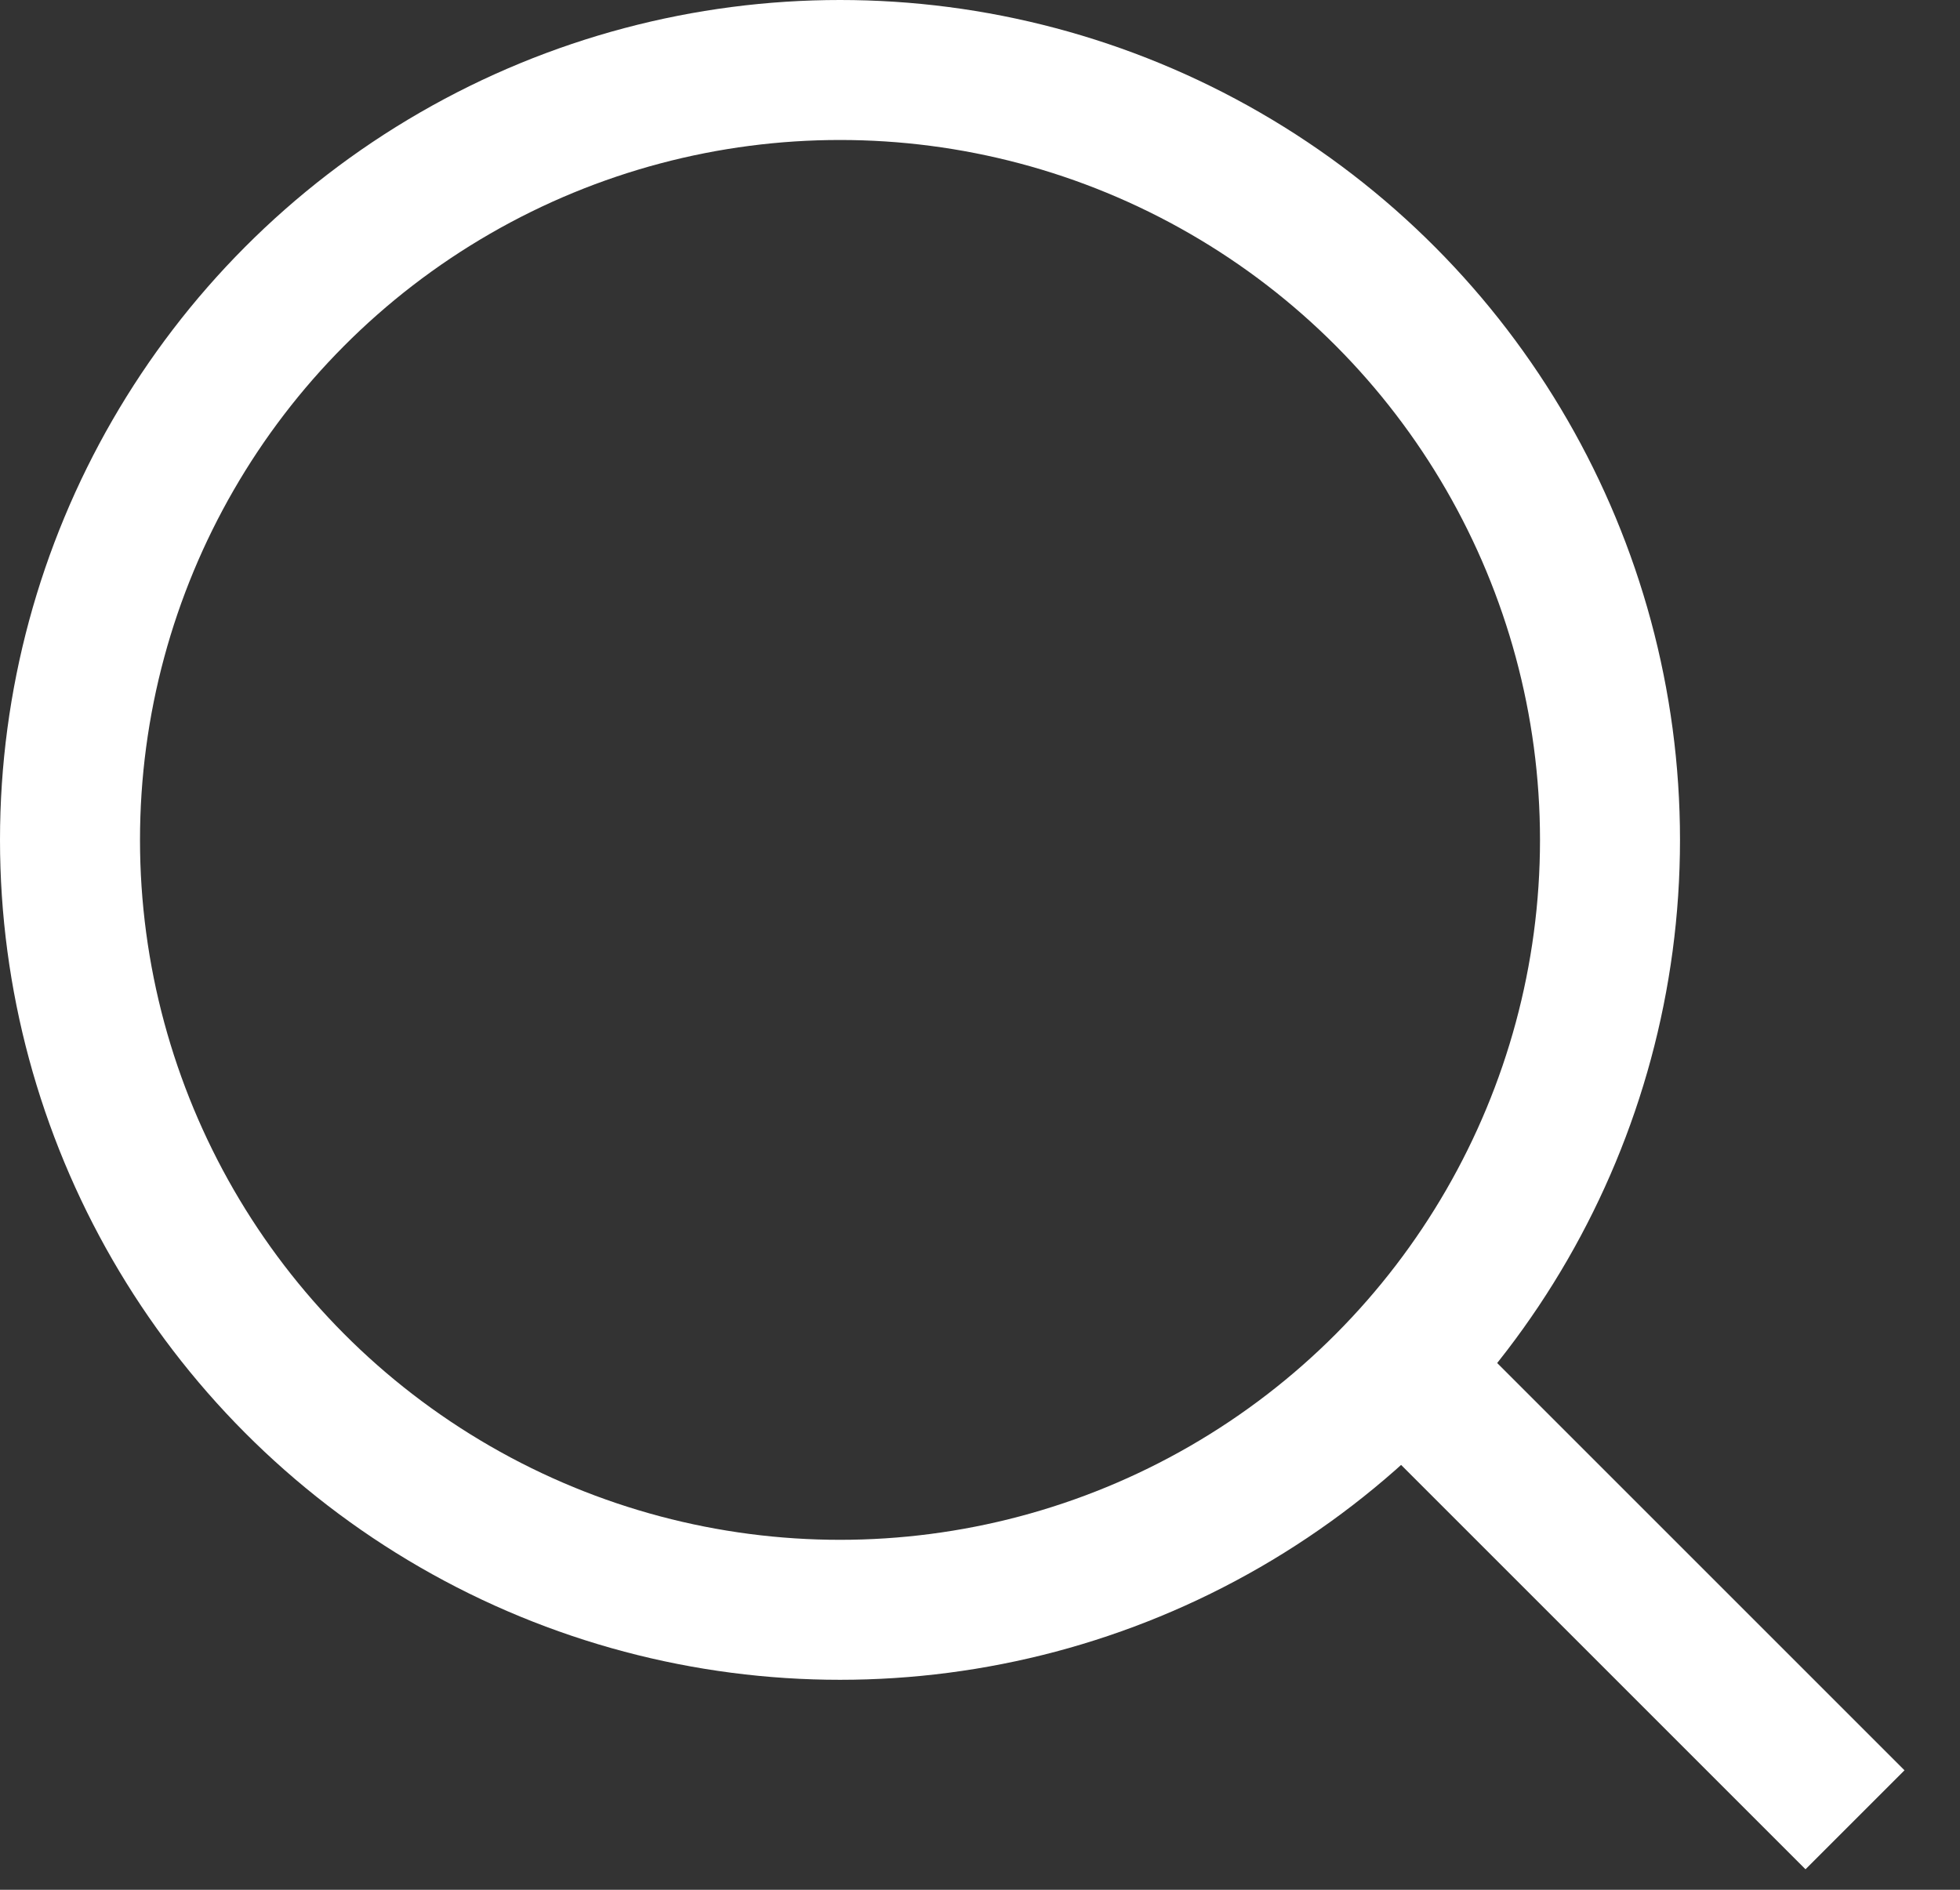<svg width="28" height="27" viewBox="0 0 28 27" fill="none" xmlns="http://www.w3.org/2000/svg">
<rect x="0" y="0" width="28" height="27" fill="#333333" stroke="none"/>
<circle cx="12" cy="12" r="11" stroke="white" stroke-width="2"/>
<path d="M20.5 20L26.5 26" stroke="white" stroke-width="2"/>
</svg>
